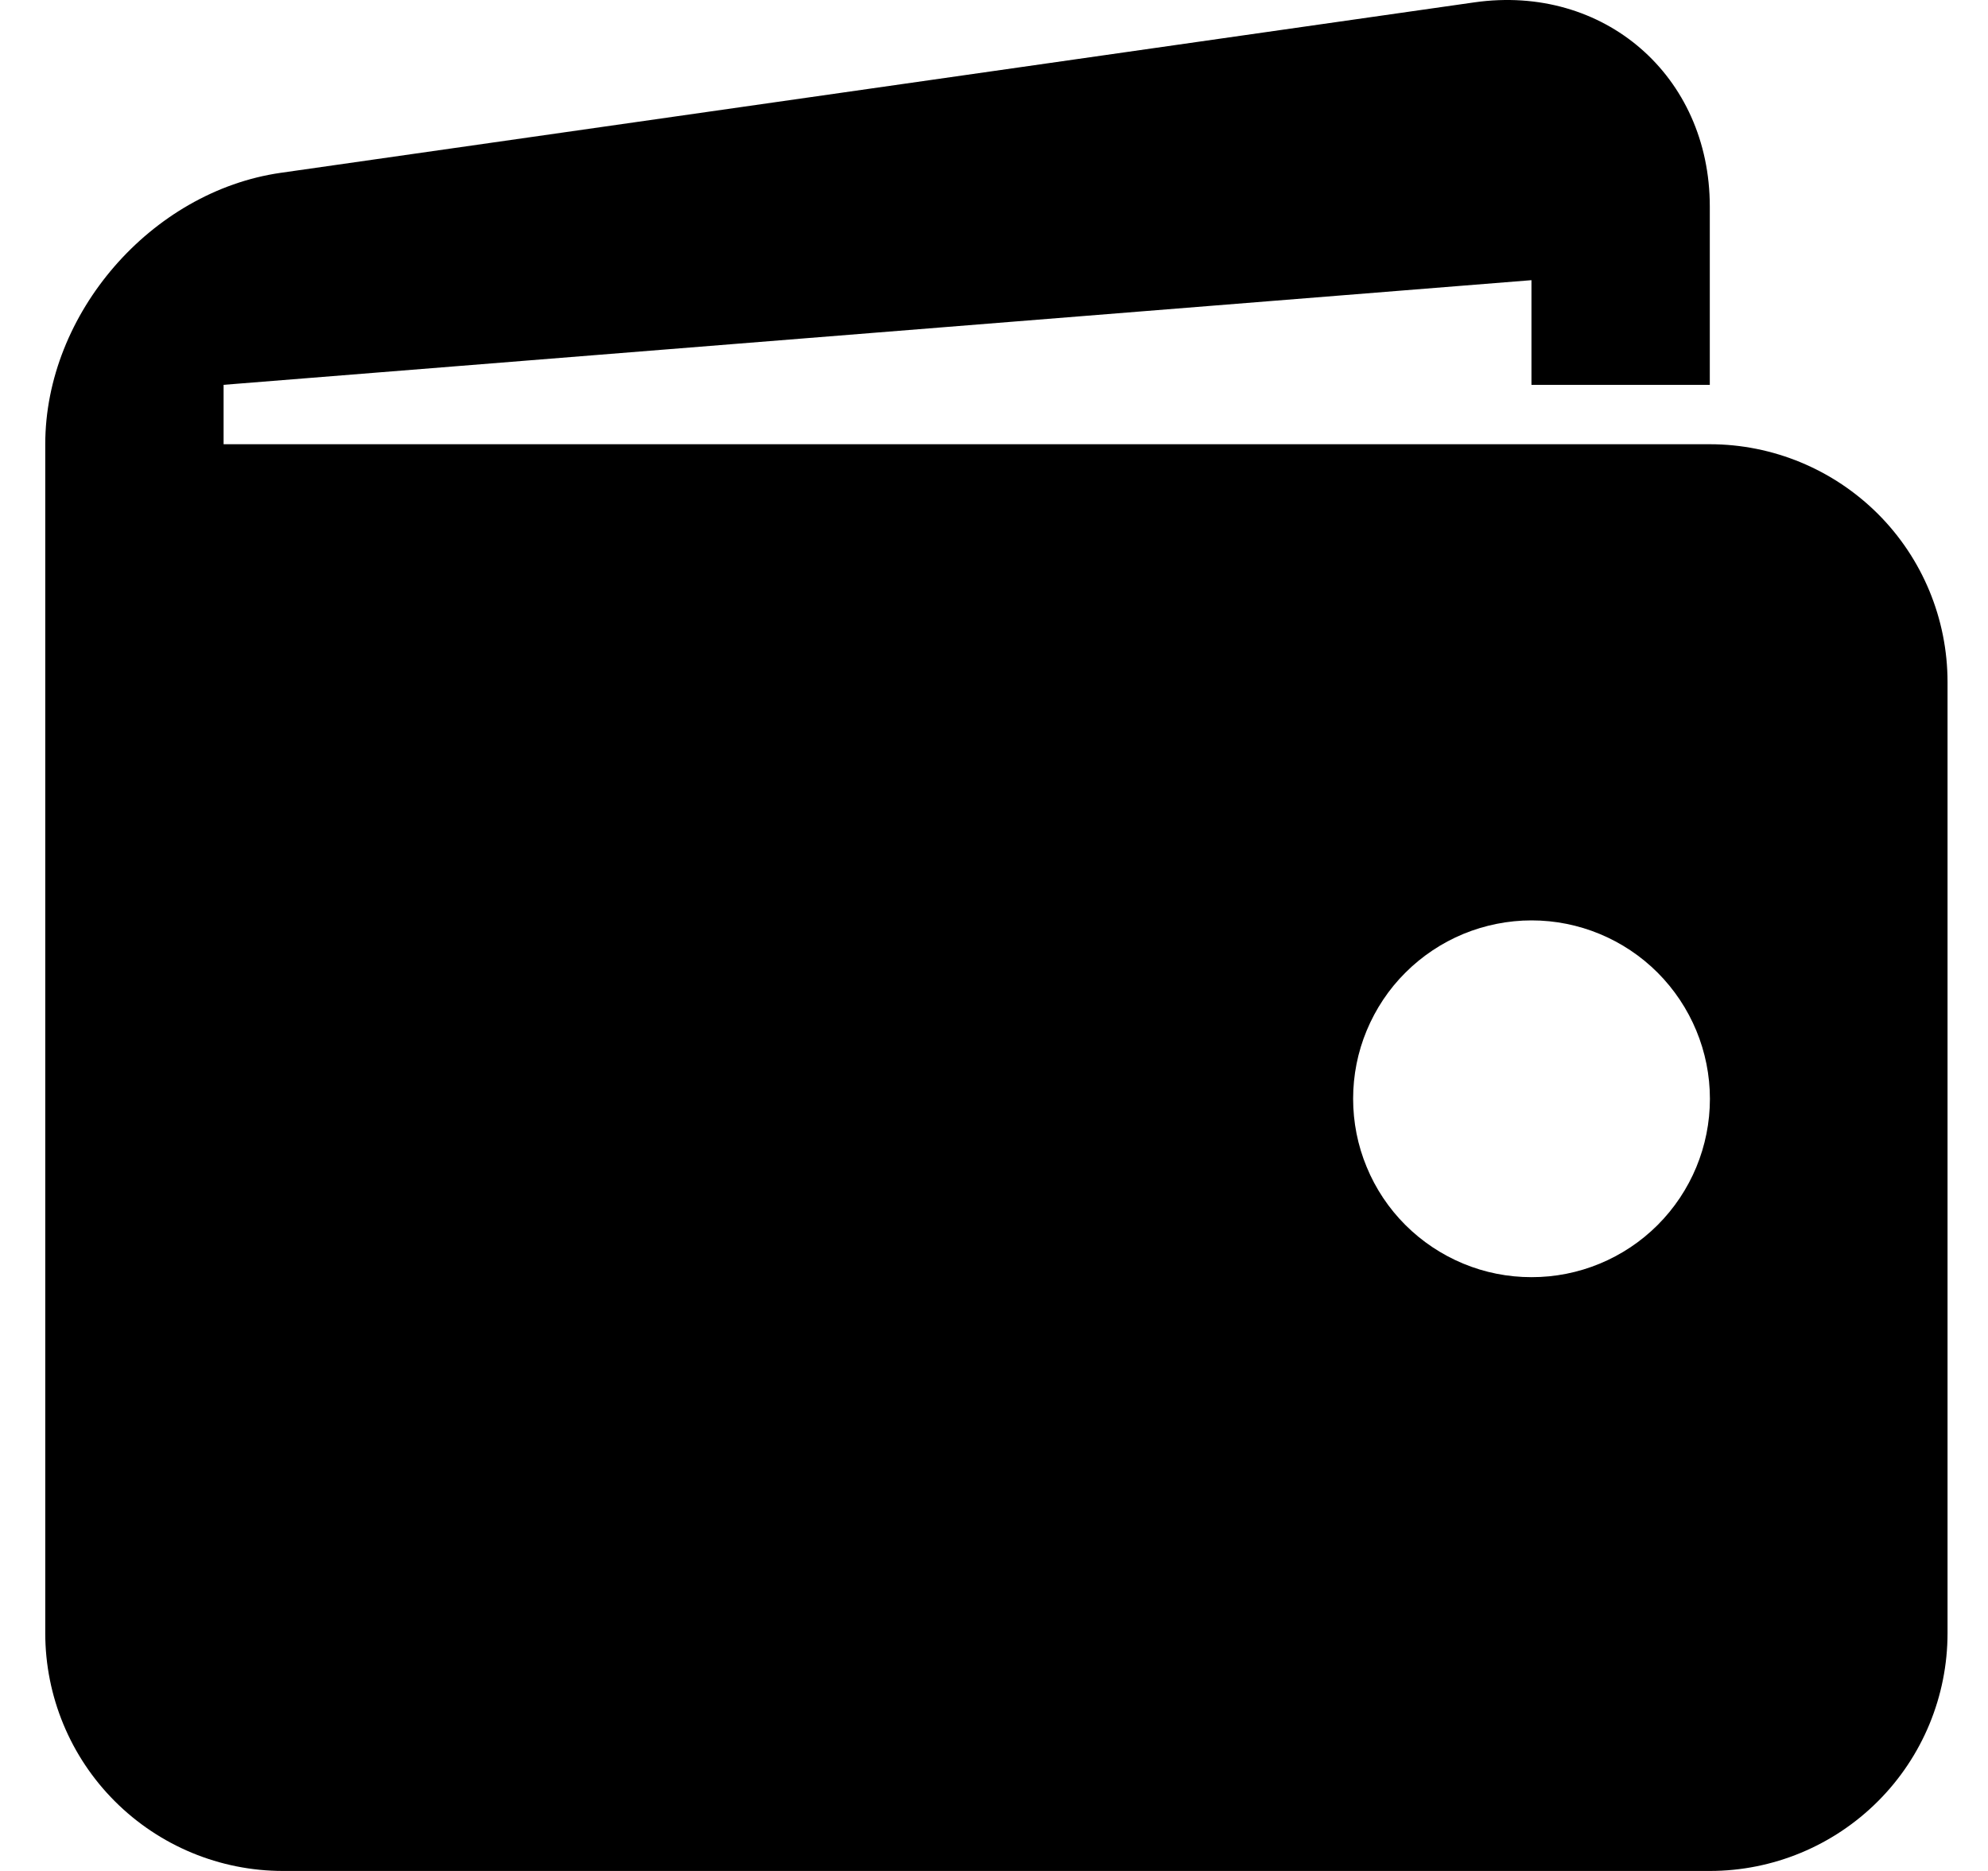 <svg width="17" height="16" viewBox="0 0 17 16" fill="none" xmlns="http://www.w3.org/2000/svg">
<path d="M14.621 3.799H1.912V3.291L13.096 2.396V3.291H14.621V1.766C14.621 0.647 13.715 -0.137 12.609 0.02L2.4 1.478C1.293 1.637 0.387 2.681 0.387 3.799V13.966C0.387 14.506 0.601 15.023 0.982 15.404C1.364 15.786 1.881 16 2.42 16H14.621C15.16 16 15.677 15.786 16.059 15.404C16.44 15.023 16.654 14.506 16.654 13.966V5.833C16.654 5.293 16.44 4.776 16.059 4.395C15.677 4.014 15.16 3.799 14.621 3.799ZM13.096 10.922C12.895 10.922 12.697 10.883 12.512 10.806C12.327 10.729 12.159 10.617 12.017 10.475C11.876 10.334 11.763 10.165 11.687 9.98C11.61 9.795 11.571 9.597 11.571 9.396C11.571 9.196 11.61 8.998 11.687 8.813C11.764 8.628 11.876 8.459 12.018 8.318C12.16 8.176 12.328 8.064 12.513 7.987C12.698 7.911 12.896 7.871 13.097 7.871C13.501 7.871 13.889 8.032 14.175 8.318C14.461 8.605 14.622 8.993 14.622 9.397C14.622 9.802 14.461 10.19 14.175 10.476C13.889 10.762 13.5 10.923 13.096 10.922Z" fill="black"/>
</svg>
